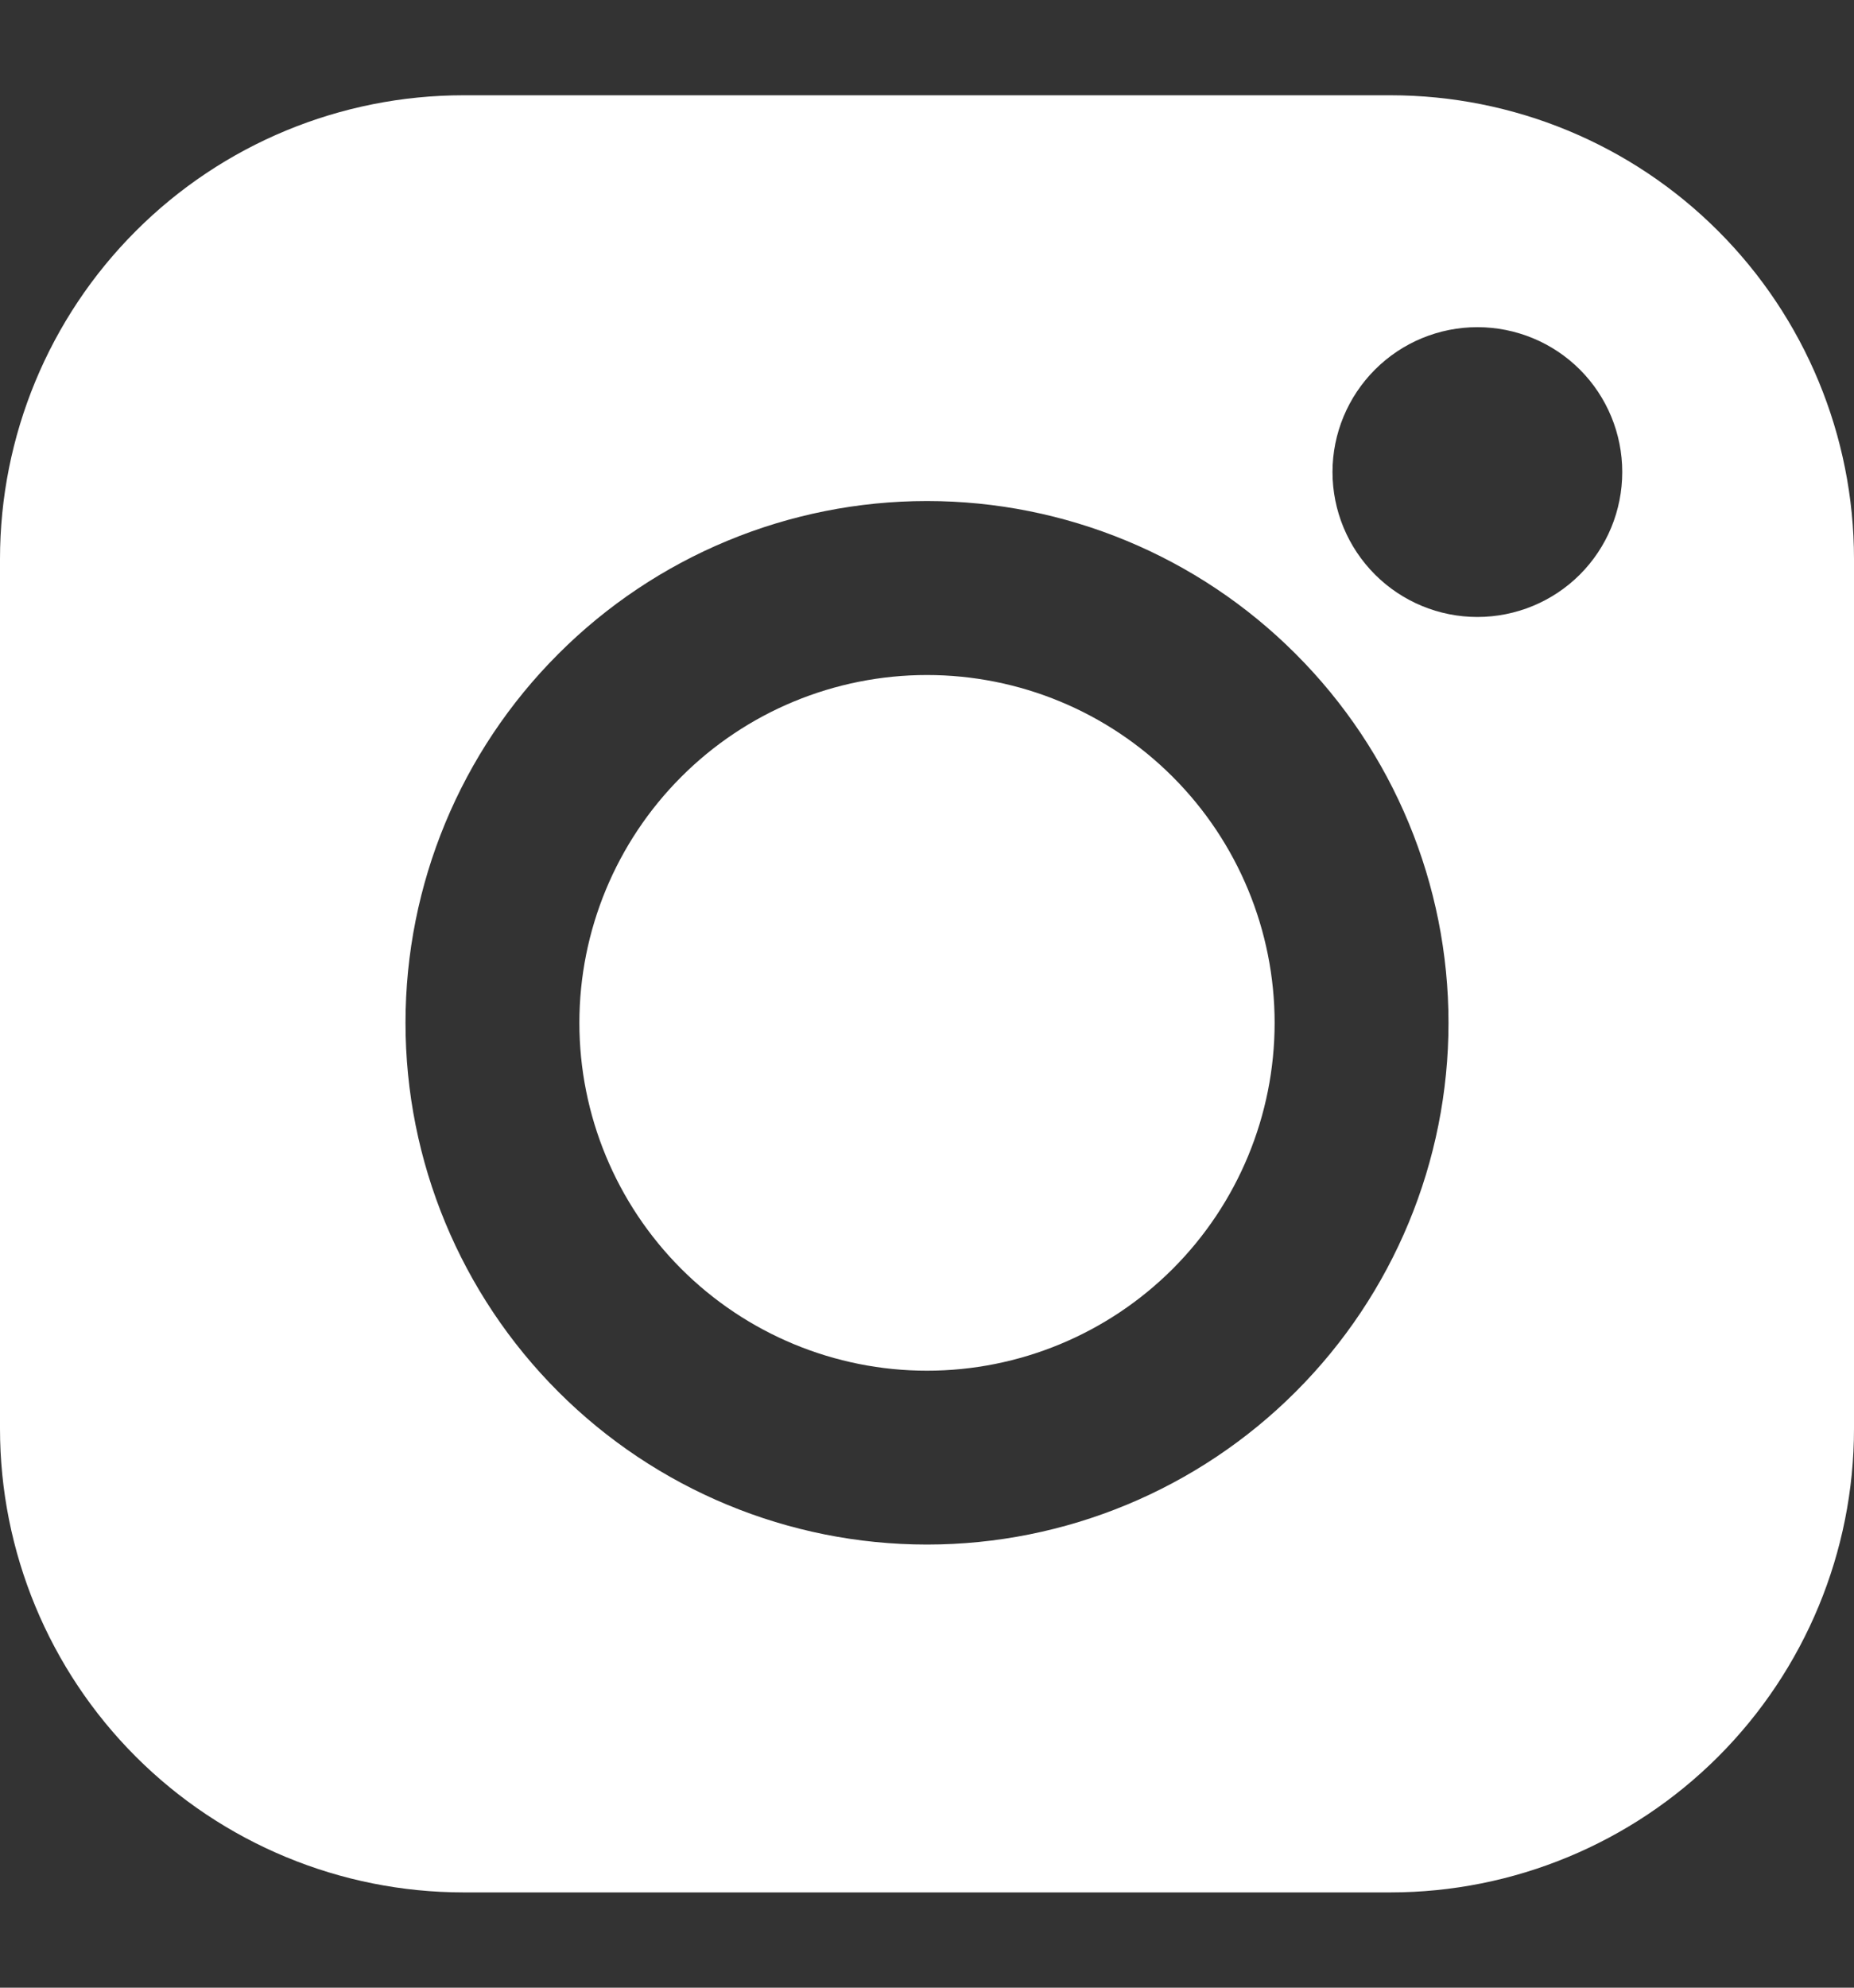 <svg width="14" height="15" viewBox="0 0 14 15" fill="none" xmlns="http://www.w3.org/2000/svg">
<rect x="0" y="0" width="14" height="15" fill="#333333" stroke="none"/>
<g clip-path="url(#clip0_2_3182)">
<path fill-rule="evenodd" clip-rule="evenodd" d="M0 4.219C0 3.29 0.369 2.4 1.025 1.744C1.681 1.087 2.572 0.719 3.5 0.719L10.5 0.719C11.428 0.719 12.319 1.087 12.975 1.744C13.631 2.4 14 3.29 14 4.219V10.781C14 11.71 13.631 12.6 12.975 13.256C12.319 13.912 11.428 14.281 10.5 14.281H3.5C2.572 14.281 1.681 13.912 1.025 13.256C0.369 12.6 0 11.71 0 10.781V4.219ZM7 10.344C7.696 10.344 8.364 10.067 8.856 9.575C9.348 9.083 9.625 8.415 9.625 7.719C9.625 7.023 9.348 6.355 8.856 5.863C8.364 5.37 7.696 5.094 7 5.094C6.304 5.094 5.636 5.37 5.144 5.863C4.652 6.355 4.375 7.023 4.375 7.719C4.375 8.415 4.652 9.083 5.144 9.575C5.636 10.067 6.304 10.344 7 10.344ZM7 11.656C8.044 11.656 9.046 11.241 9.784 10.503C10.523 9.765 10.938 8.763 10.938 7.719C10.938 6.674 10.523 5.673 9.784 4.935C9.046 4.196 8.044 3.781 7 3.781C5.956 3.781 4.954 4.196 4.216 4.935C3.477 5.673 3.062 6.674 3.062 7.719C3.062 8.763 3.477 9.765 4.216 10.503C4.954 11.241 5.956 11.656 7 11.656ZM11.156 4.656C11.446 4.656 11.725 4.541 11.93 4.336C12.135 4.131 12.25 3.853 12.25 3.562C12.25 3.272 12.135 2.994 11.93 2.789C11.725 2.584 11.446 2.469 11.156 2.469C10.866 2.469 10.588 2.584 10.383 2.789C10.178 2.994 10.062 3.272 10.062 3.562C10.062 3.853 10.178 4.131 10.383 4.336C10.588 4.541 10.866 4.656 11.156 4.656Z" fill="white"/>
</g>
<defs>
<clipPath id="clip0_2_3182">
<rect width="14" height="13.562" fill="white" transform="translate(0 0.719)"/>
</clipPath>
</defs>
</svg>
